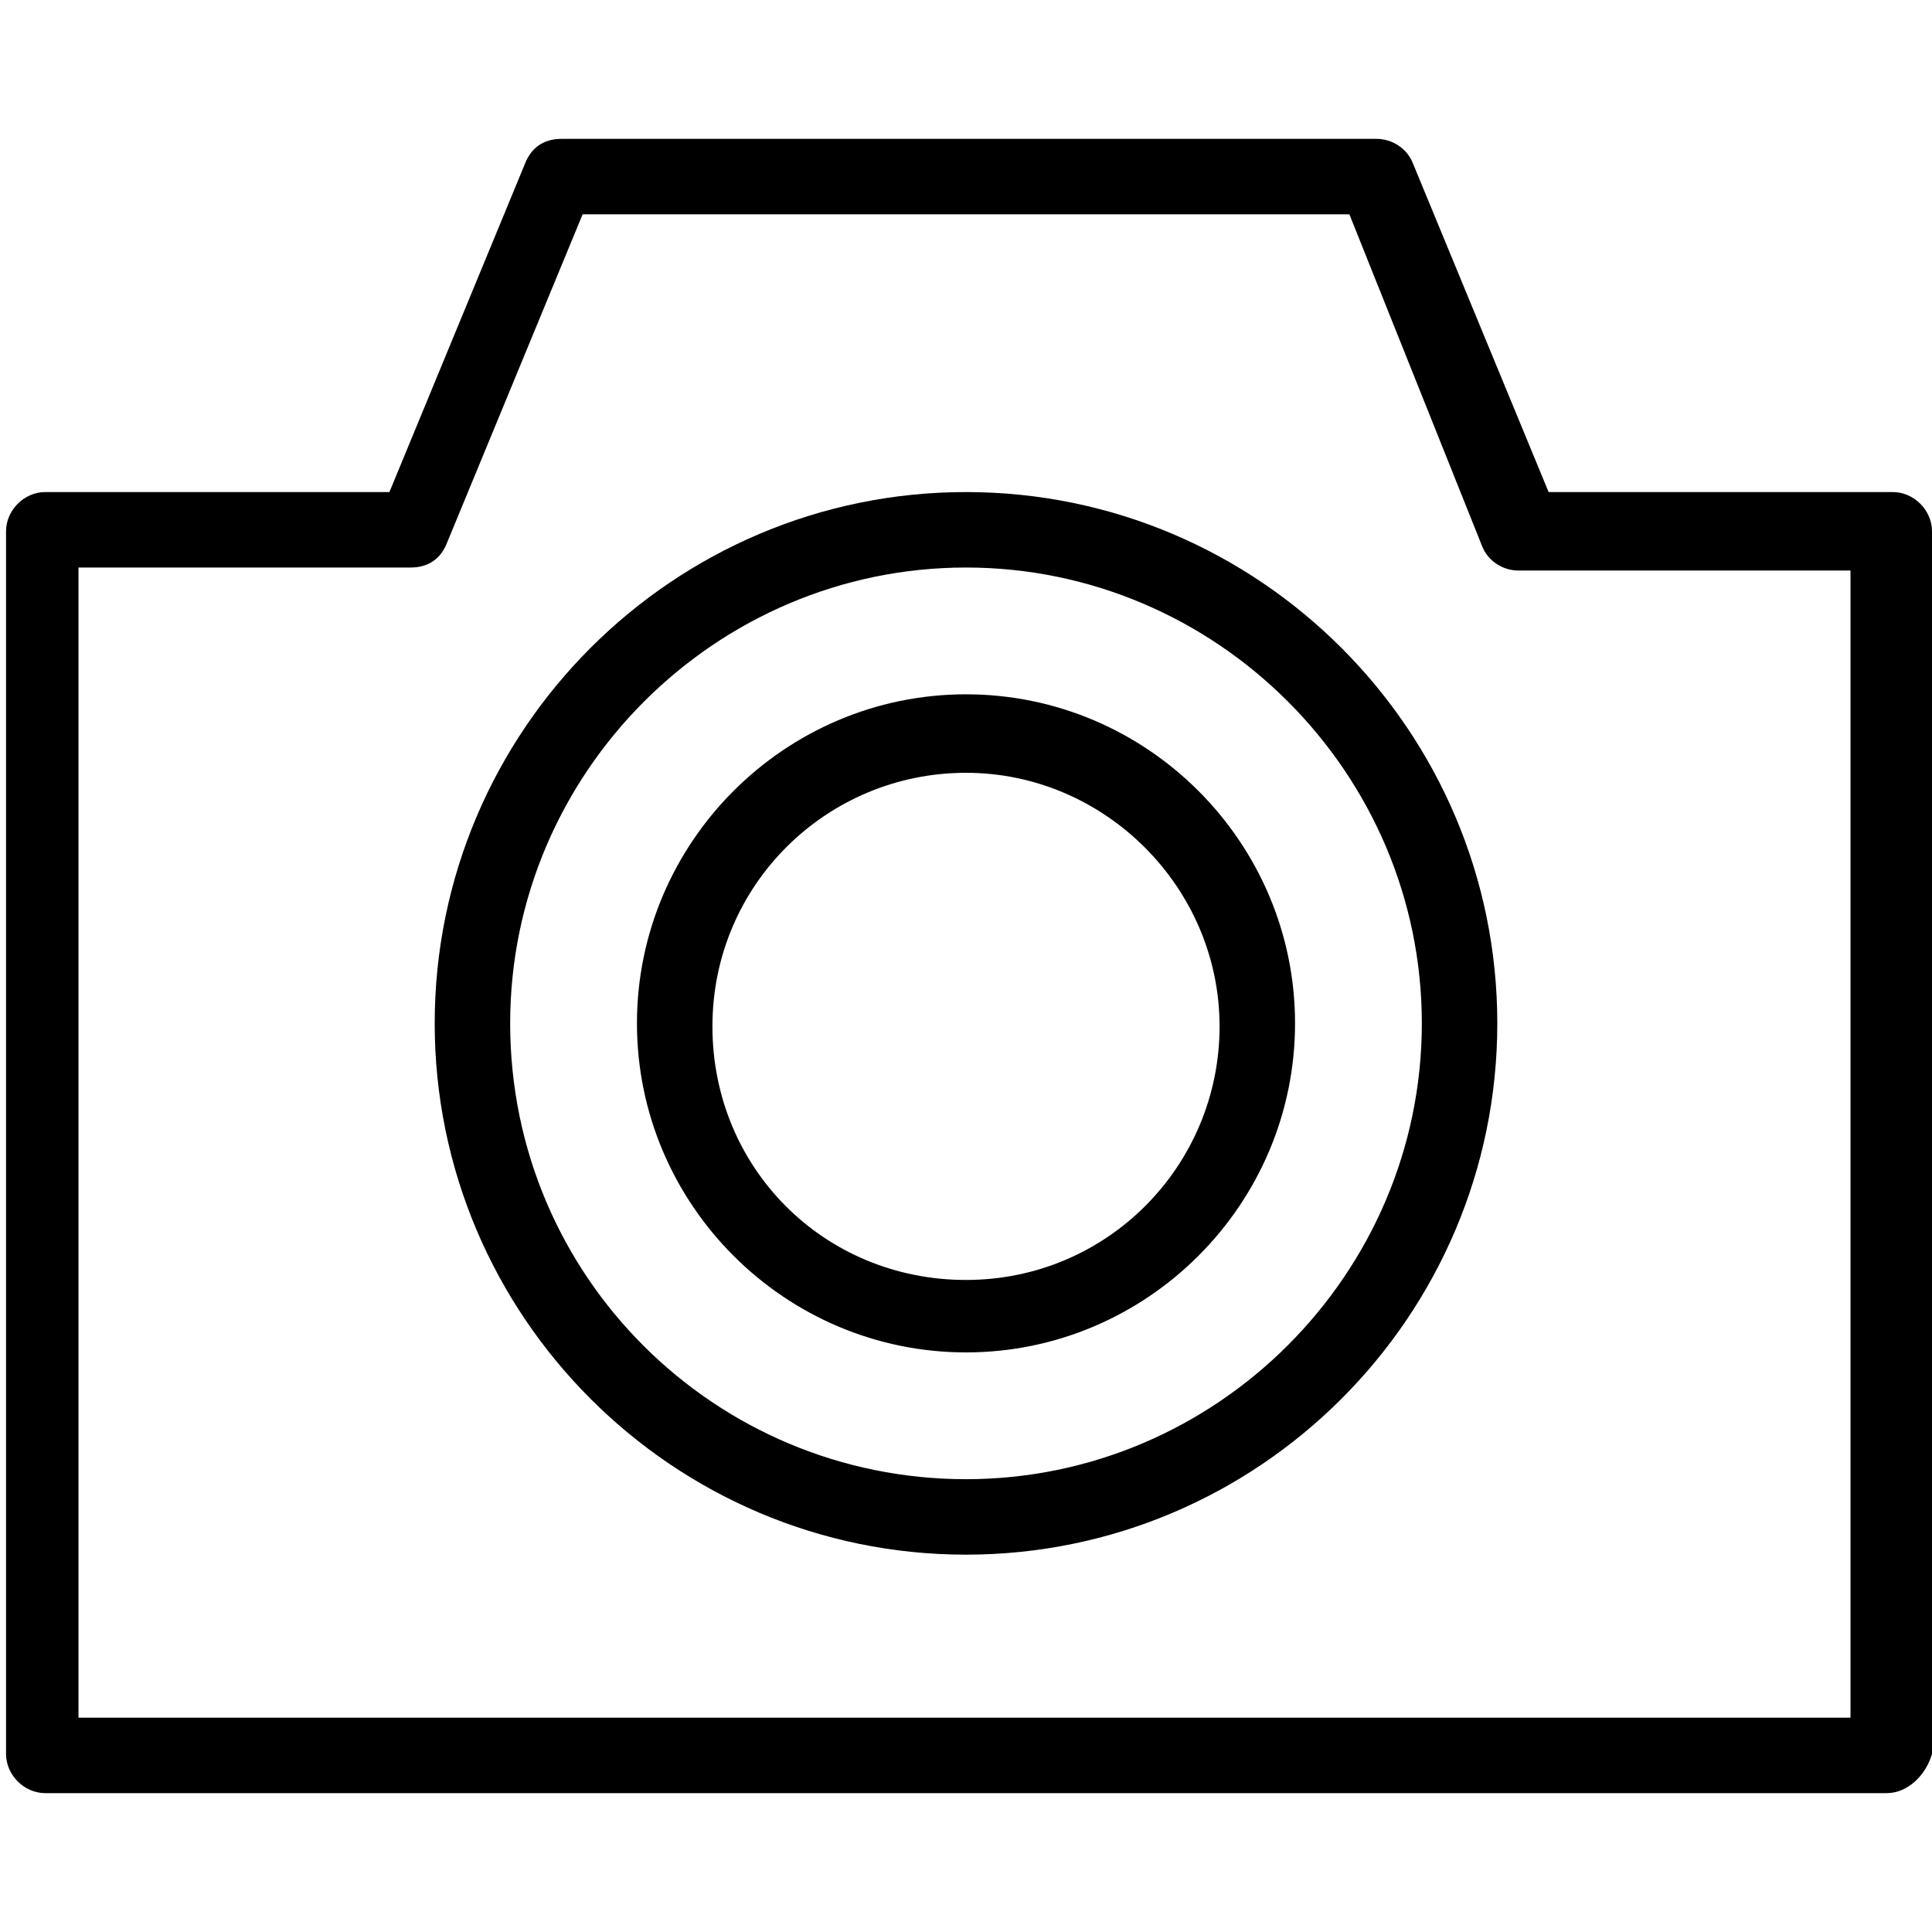 <svg xmlns="http://www.w3.org/2000/svg" viewBox="0 0 64 64"><path d="M62.5 59.4h-61c-.7 0-1.3-.6-1.3-1.3V17.6c0-.7.6-1.3 1.3-1.3h11.4l4.5-10.9c.2-.5.6-.8 1.2-.8h27c.5 0 1 .3 1.2.8l4.5 10.9h11.4c.7 0 1.3.6 1.3 1.3v40.5c-.2.7-.8 1.3-1.5 1.3zM2.7 56.9h58.6v-38h-11c-.5 0-1-.3-1.2-.8l-4.4-11H19.3L14.8 18c-.2.5-.6.8-1.2.8h-11v38.1z"/><path d="M32 51.5c-9.7 0-17.6-7.9-17.6-17.6 0-9.7 7.9-17.6 17.6-17.6s17.6 7.9 17.6 17.6c0 9.7-7.9 17.6-17.6 17.6zm0-32.7c-8.3 0-15.1 6.8-15.1 15.1C16.9 42.3 23.7 49 32 49s15.1-6.8 15.1-15.1S40.3 18.8 32 18.8zm0 26c-6 0-10.9-4.9-10.9-10.9S26 23 32 23s10.9 4.9 10.9 10.9S38 44.8 32 44.8zm0-19.2c-4.6 0-8.4 3.7-8.4 8.4s3.7 8.4 8.4 8.4 8.4-3.8 8.4-8.4-3.8-8.4-8.4-8.4z"/></svg>